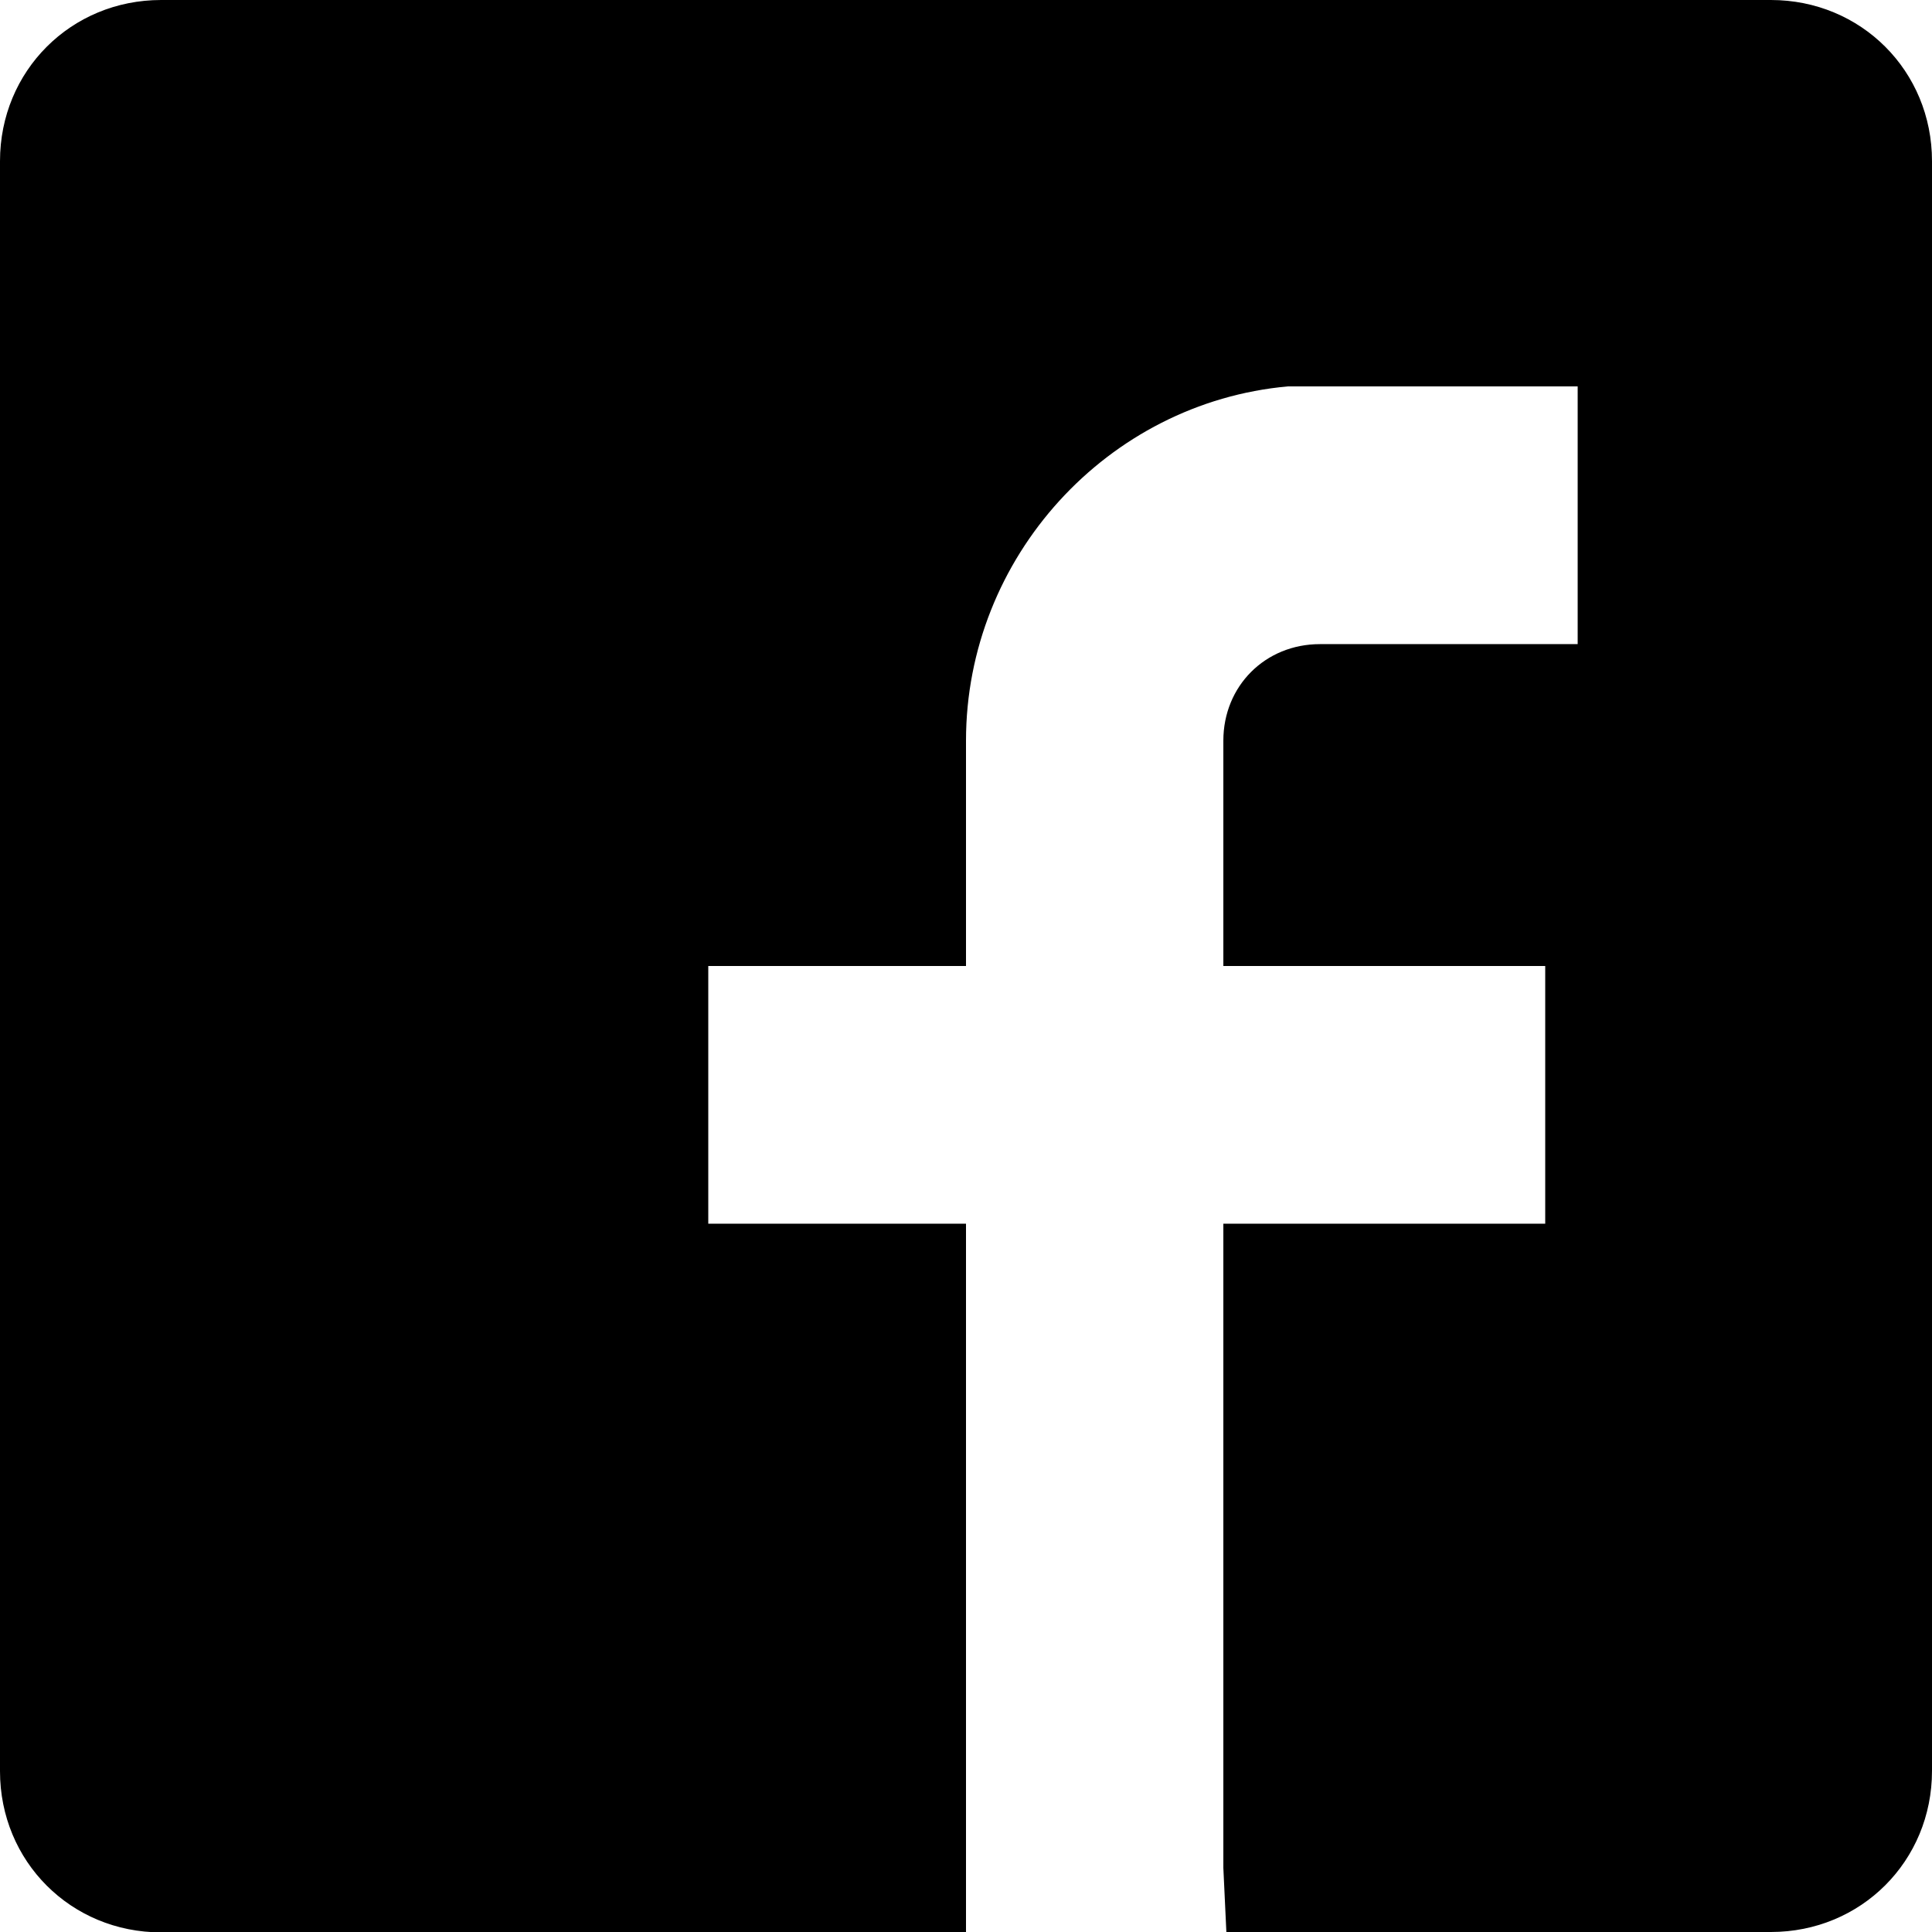 <svg version="1.1" id="Layer_1" xmlns="http://www.w3.org/2000/svg" x="0" y="0" viewBox="0 0 512 512" xml:space="preserve"><path d="M255 493.9V323.3h-68.3V255H255v-59.7c0-48.6 37.5-89.6 85.3-93.9h76.8v68.3h-68.3c-14.5 0-25.6 11.1-25.6 25.6V255h85.3v68.3h-85.3V494l.8 17h144.3c23.9 0 42.7-18.8 42.7-42.7V41.7C511 17.8 492.2-1 468.3-1H41.7C17.8-1-1 17.8-1 41.7v426.7c0 23.9 18.8 42.7 42.7 42.7H255v-17.2" transform="translate(1 1)"/></svg>